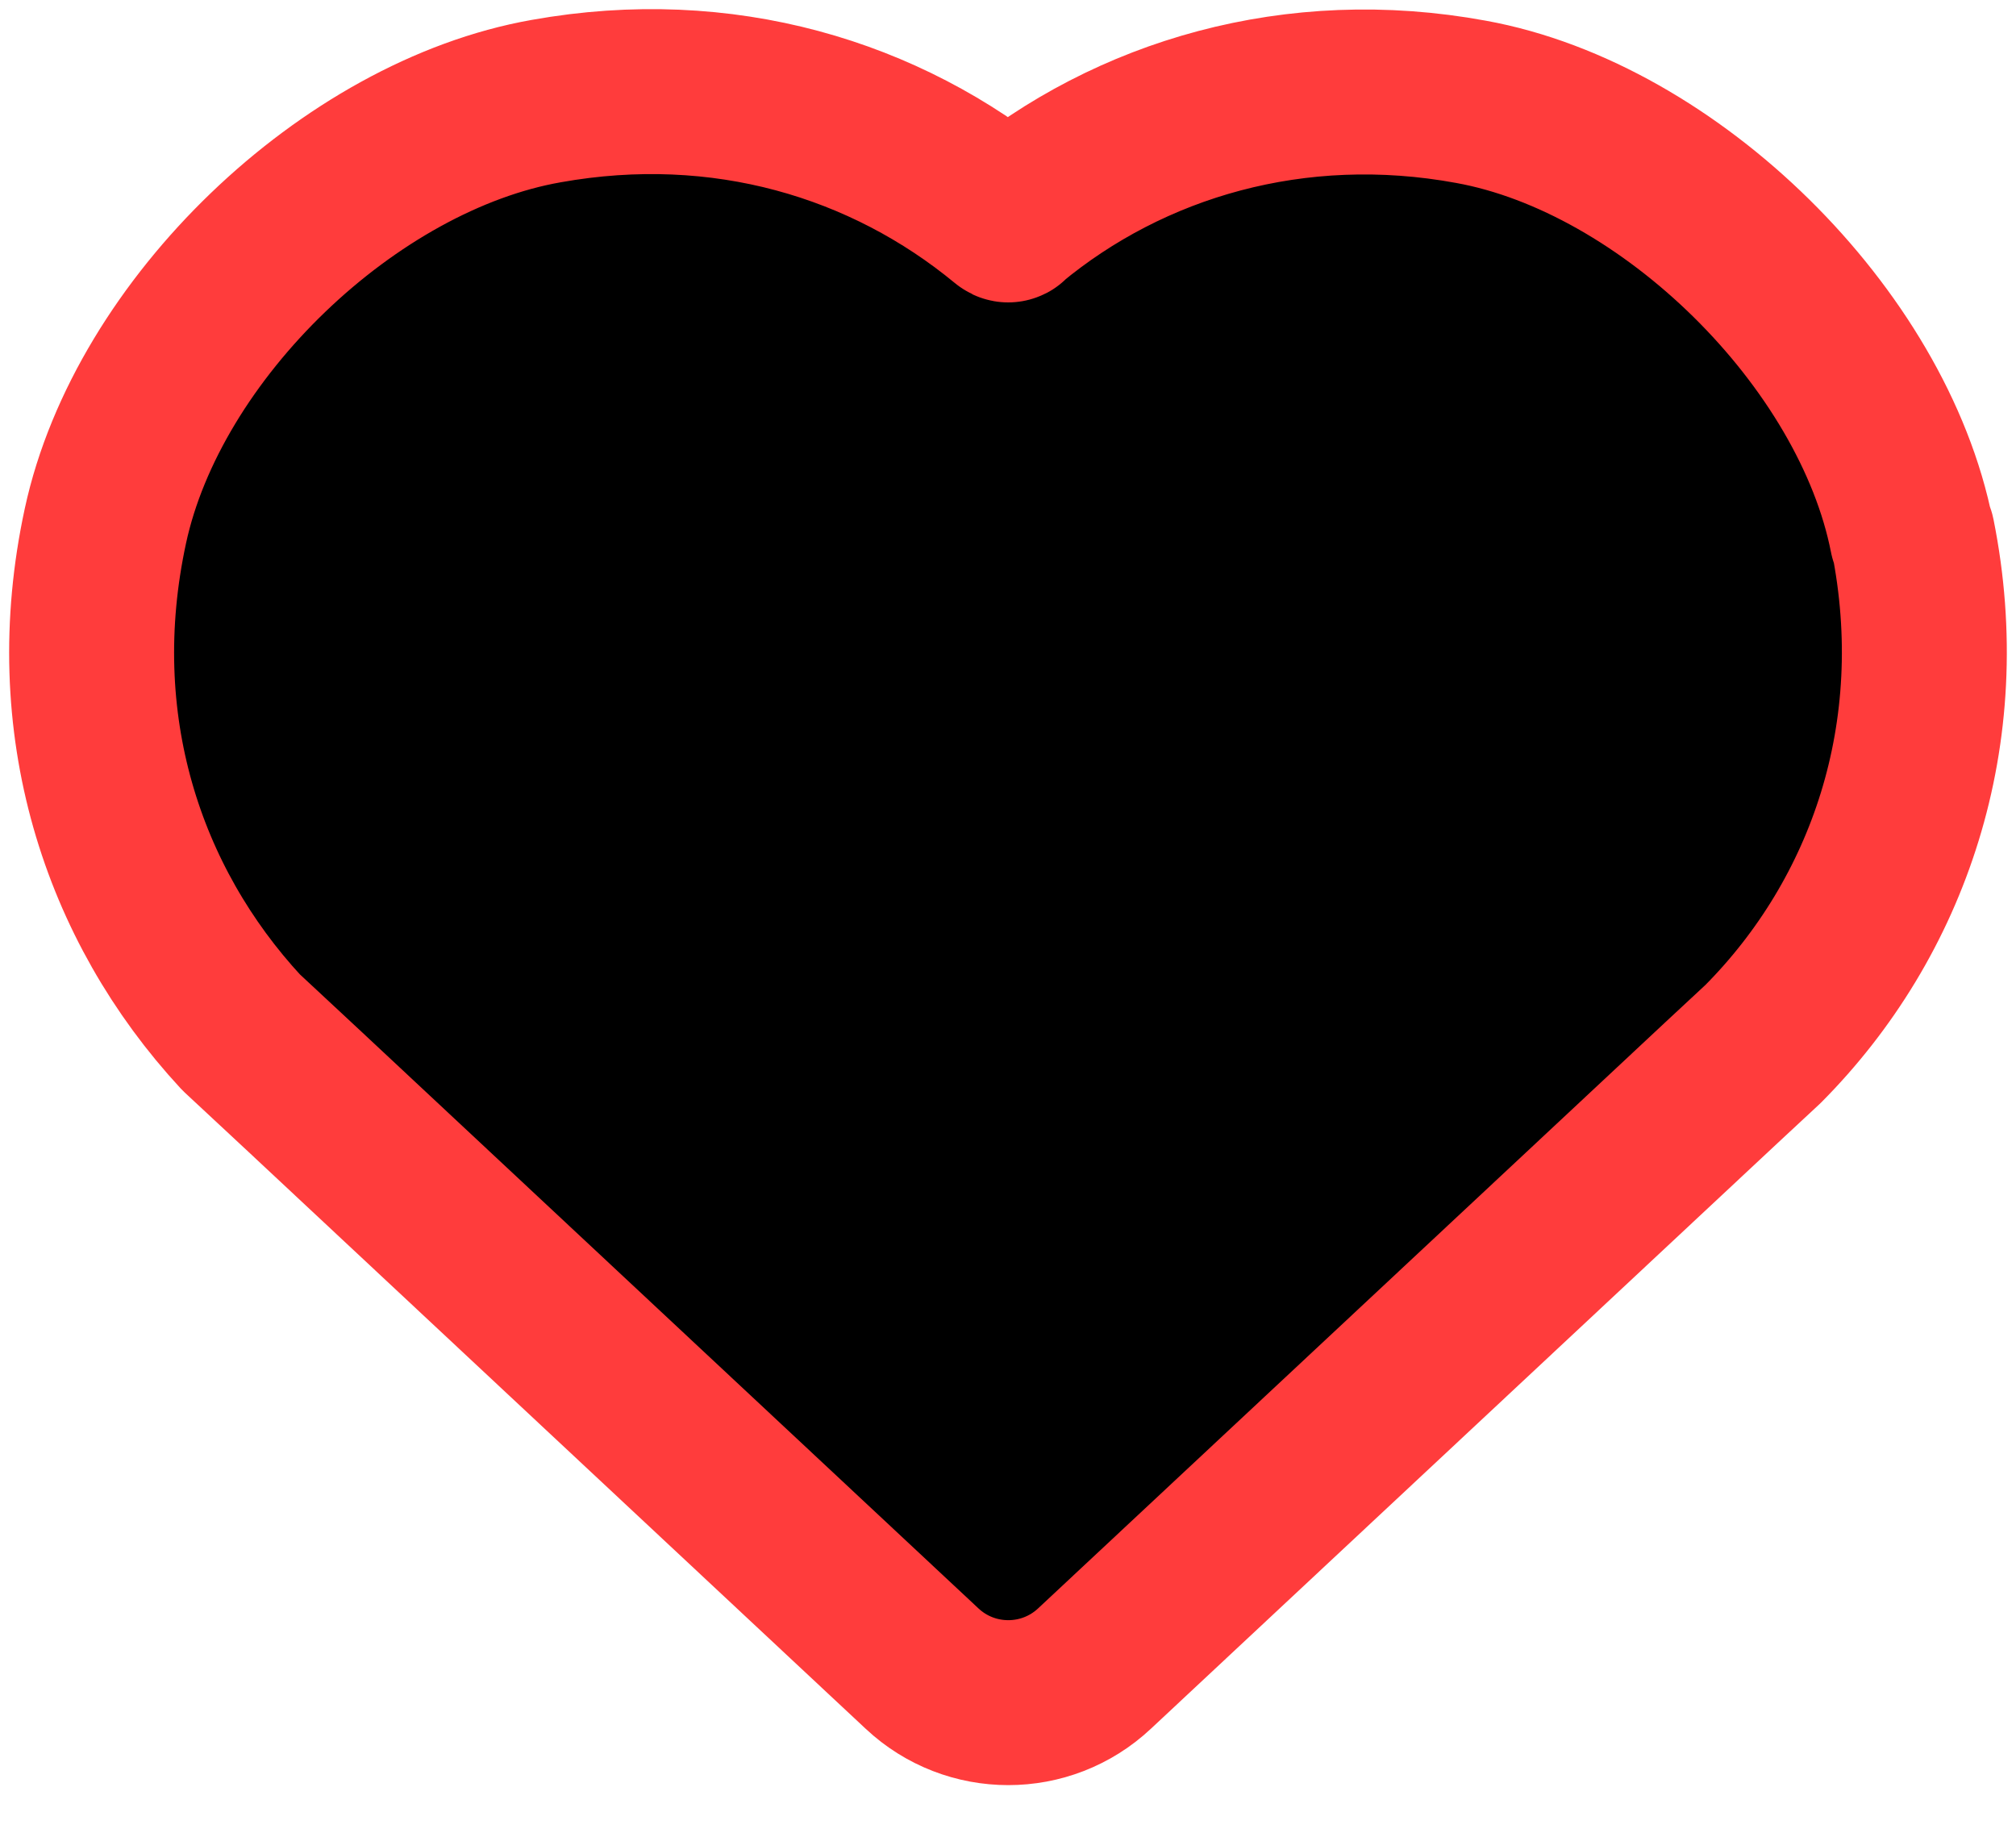 <svg
    width="22"
    height="20"
    viewBox="0 0 22 20"
    fill="currentColor"
    xmlns="http://www.w3.org/2000/svg"
  >
    <path
      d="M20.872 5.844C21.305 8.006 20.608 10.016 19.239 11.393L18.782 11.818L11.944 18.208C11.415 18.704 10.591 18.704 10.062 18.208L3.328 11.914L2.631 11.265C1.334 9.864 0.685 7.894 1.15 5.74C1.614 3.586 3.816 1.48 5.962 1.103C7.884 0.759 9.662 1.296 10.991 2.393C10.991 2.393 11.007 2.409 11.007 2.393C12.328 1.296 14.138 0.759 16.052 1.111C18.222 1.504 20.44 3.69 20.864 5.852L20.872 5.844Z"
      stroke="#FF3C3C"
      stroke-width="1.8"
      stroke-linecap="round"
      stroke-linejoin="round"
    />
  </svg>